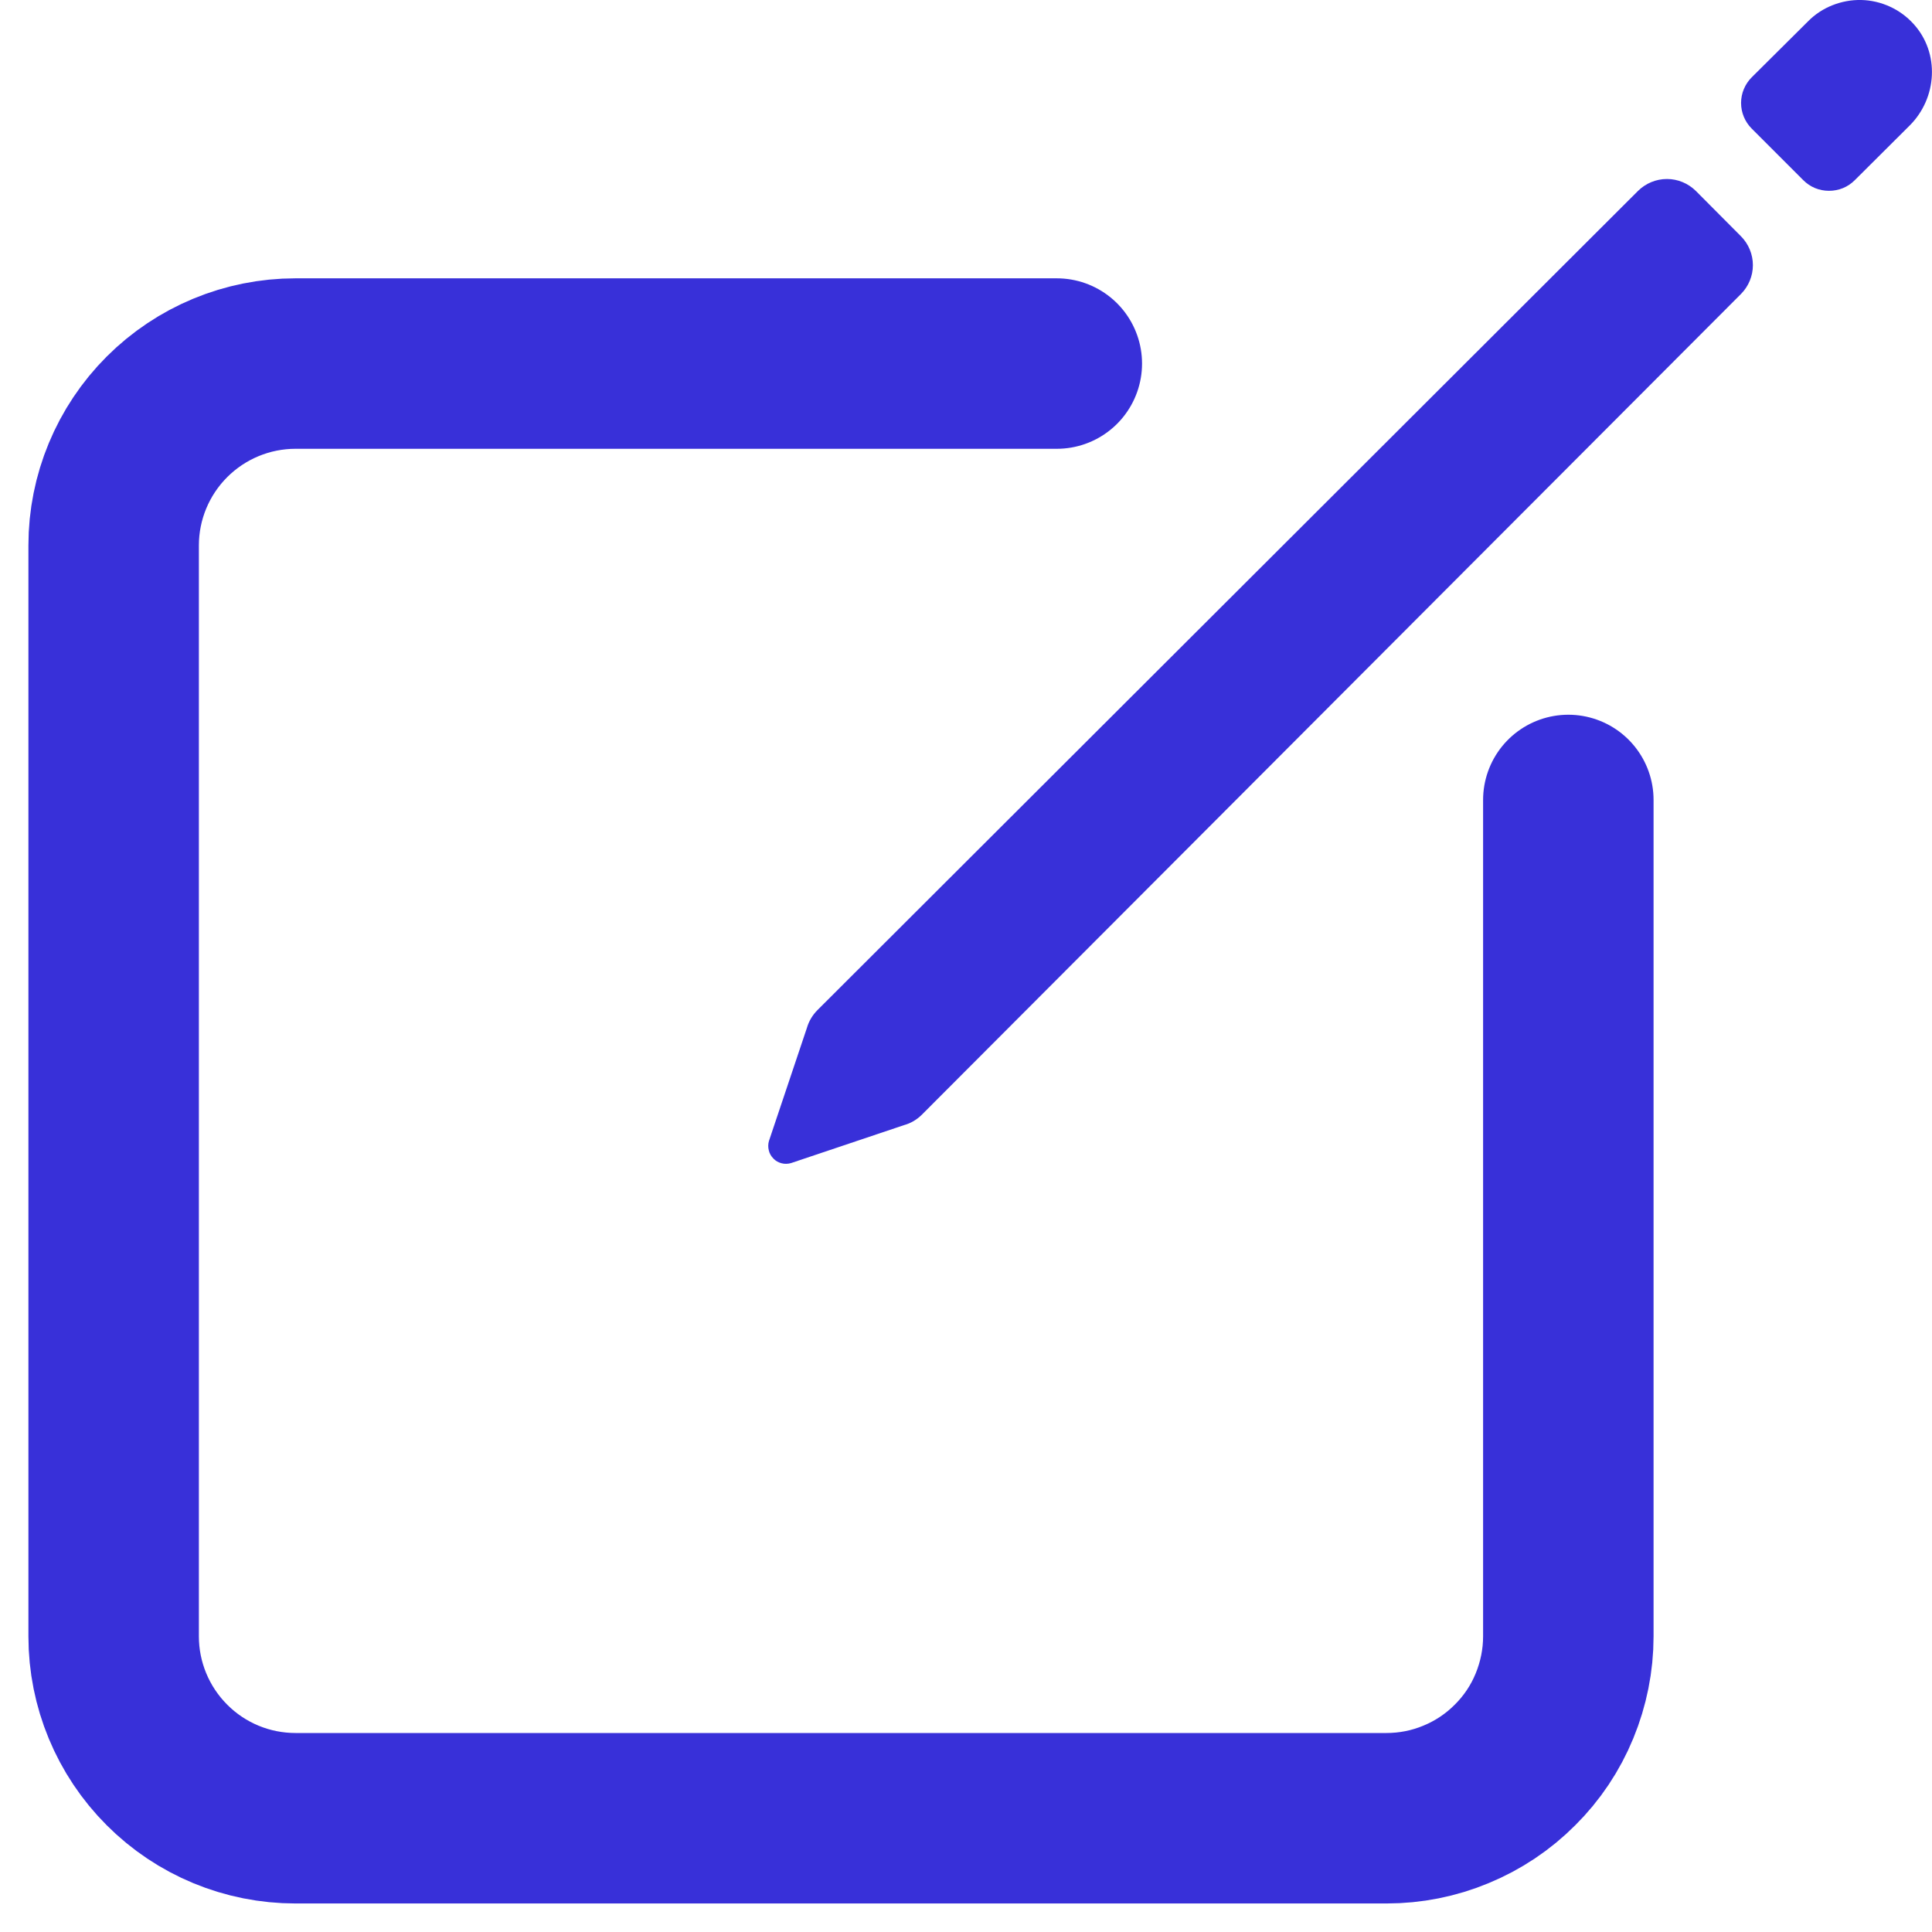 <svg width="15" height="15" viewBox="0 0 17 17" fill="none" xmlns="http://www.w3.org/2000/svg">
<path d="M13.8 7.039V14.399C13.8 14.609 13.758 14.817 13.678 15.011C13.598 15.206 13.48 15.382 13.331 15.53C13.183 15.679 13.006 15.797 12.812 15.877C12.618 15.958 12.41 15.999 12.2 15.999H2.6C2.176 15.999 1.769 15.831 1.469 15.53C1.169 15.23 1 14.823 1 14.399V4.799C1 4.375 1.169 3.968 1.469 3.668C1.769 3.368 2.176 3.199 2.6 3.199H9.299" stroke="#3830D9" stroke-width="1.5" stroke-linecap="round" stroke-linejoin="round"/>
<path d="M16.837 0.21C16.779 0.146 16.708 0.094 16.629 0.058C16.55 0.022 16.465 0.002 16.378 0C16.291 -0.002 16.205 0.014 16.124 0.046C16.043 0.078 15.97 0.126 15.909 0.188L15.414 0.68C15.354 0.74 15.32 0.821 15.32 0.906C15.32 0.991 15.354 1.072 15.414 1.132L15.867 1.585C15.897 1.615 15.932 1.639 15.971 1.655C16.01 1.671 16.052 1.679 16.094 1.679C16.136 1.679 16.178 1.671 16.217 1.655C16.256 1.639 16.291 1.615 16.321 1.585L16.803 1.105C17.047 0.862 17.07 0.465 16.837 0.21ZM14.413 1.68L7.193 8.888C7.149 8.932 7.117 8.986 7.1 9.045L6.766 10.04C6.758 10.067 6.758 10.096 6.765 10.123C6.771 10.15 6.786 10.175 6.806 10.195C6.825 10.215 6.85 10.229 6.878 10.236C6.905 10.243 6.934 10.242 6.961 10.234L7.955 9.9C8.014 9.884 8.068 9.852 8.112 9.808L15.32 2.586C15.386 2.519 15.424 2.428 15.424 2.333C15.424 2.238 15.386 2.147 15.32 2.08L14.922 1.68C14.854 1.613 14.763 1.575 14.668 1.575C14.572 1.575 14.481 1.613 14.413 1.68Z" fill="#3830D9"/>
</svg>

